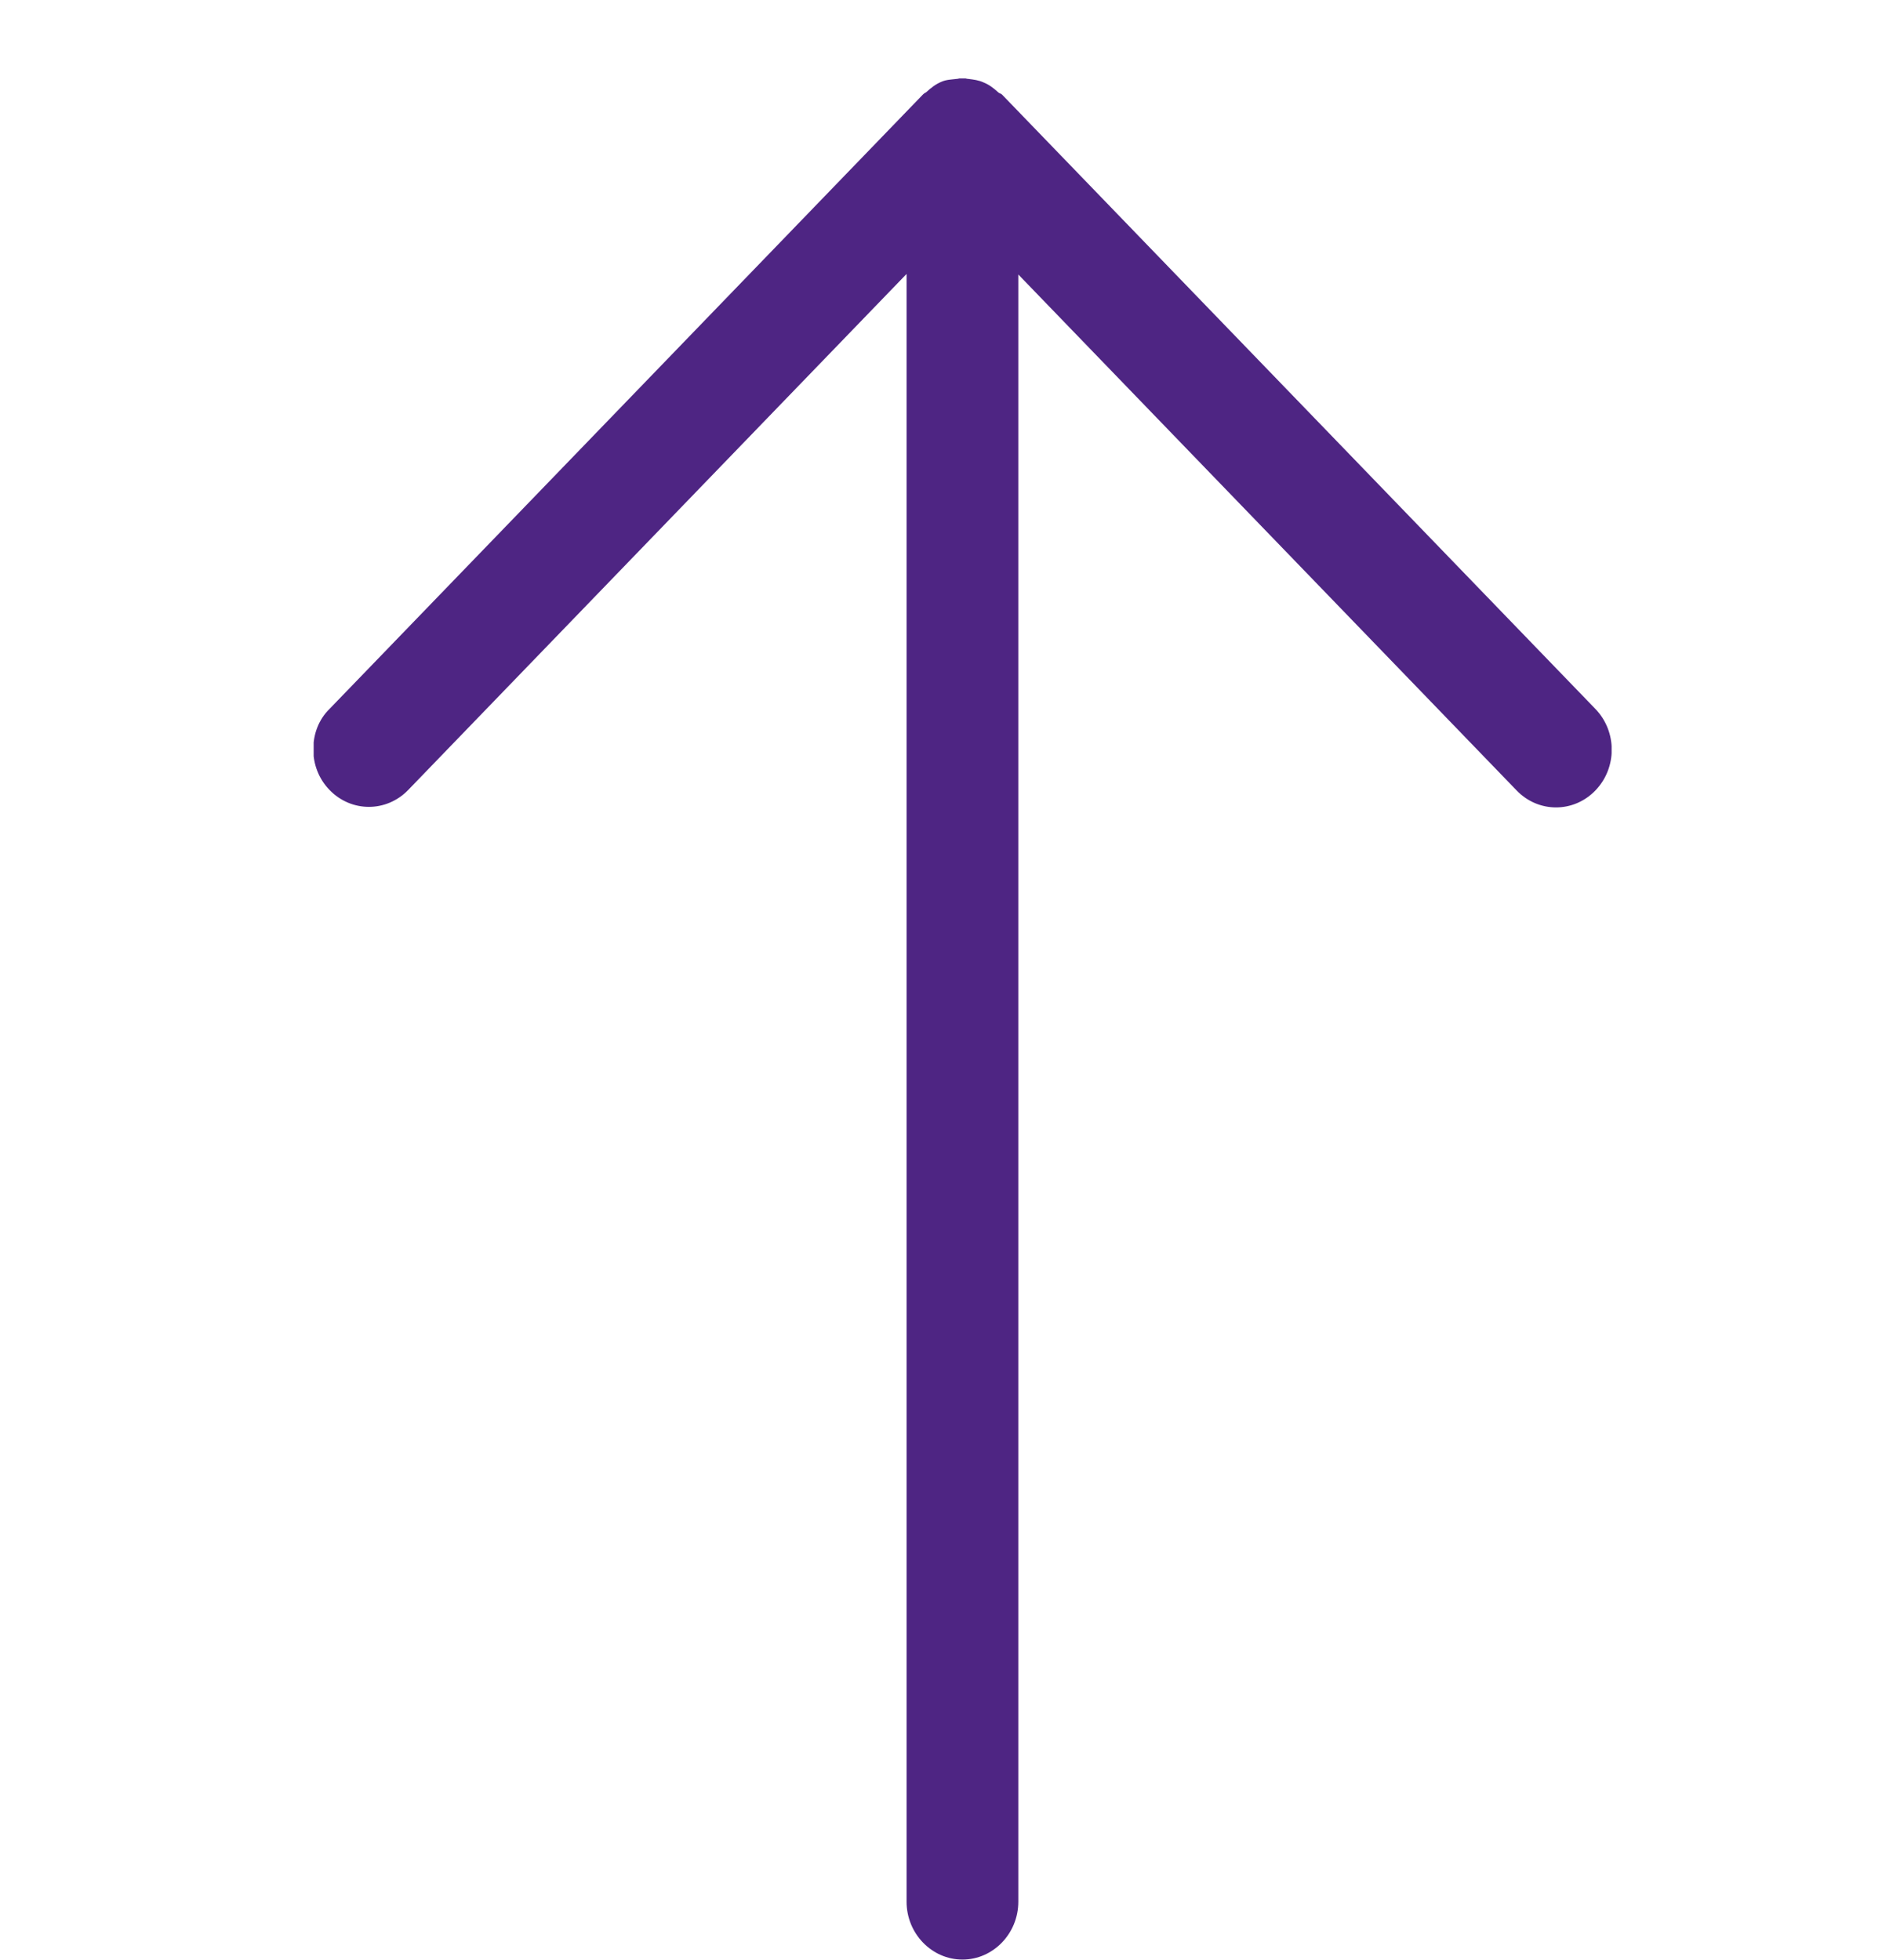 <svg width="24" height="25" viewBox="0 0 24 25" fill="none" xmlns="http://www.w3.org/2000/svg">
<g clip-path="url(#clip0)">
<path d="M12.003 1.044C12.067 1.015 12.131 1.015 12.195 1.007C12.224 1.007 12.245 0.993 12.274 0.993C12.302 0.993 12.323 1.007 12.352 1.007C12.416 1.015 12.48 1.022 12.544 1.052C12.616 1.081 12.672 1.125 12.729 1.177C12.744 1.192 12.765 1.192 12.779 1.207L20.345 9.042C20.623 9.33 20.623 9.794 20.345 10.082C20.067 10.37 19.619 10.37 19.341 10.082L12.986 3.501L12.986 24.255C12.986 24.661 12.665 24.993 12.274 24.993C11.882 24.993 11.561 24.661 11.561 24.255L11.561 3.494L5.206 10.075C4.928 10.363 4.48 10.363 4.202 10.075C4.066 9.935 3.995 9.75 3.995 9.558C3.995 9.359 4.066 9.175 4.202 9.042L11.768 1.207C11.782 1.192 11.796 1.185 11.81 1.177C11.875 1.118 11.932 1.074 12.003 1.044Z" fill="#4E2583"/>
</g>
<defs>
<clipPath id="clip0">
<rect width="24" height="16.552" fill="white" transform="matrix(1.19249e-08 -1 -1 -1.19249e-08 20.552 25)"/>
</clipPath>
</defs>
</svg>
